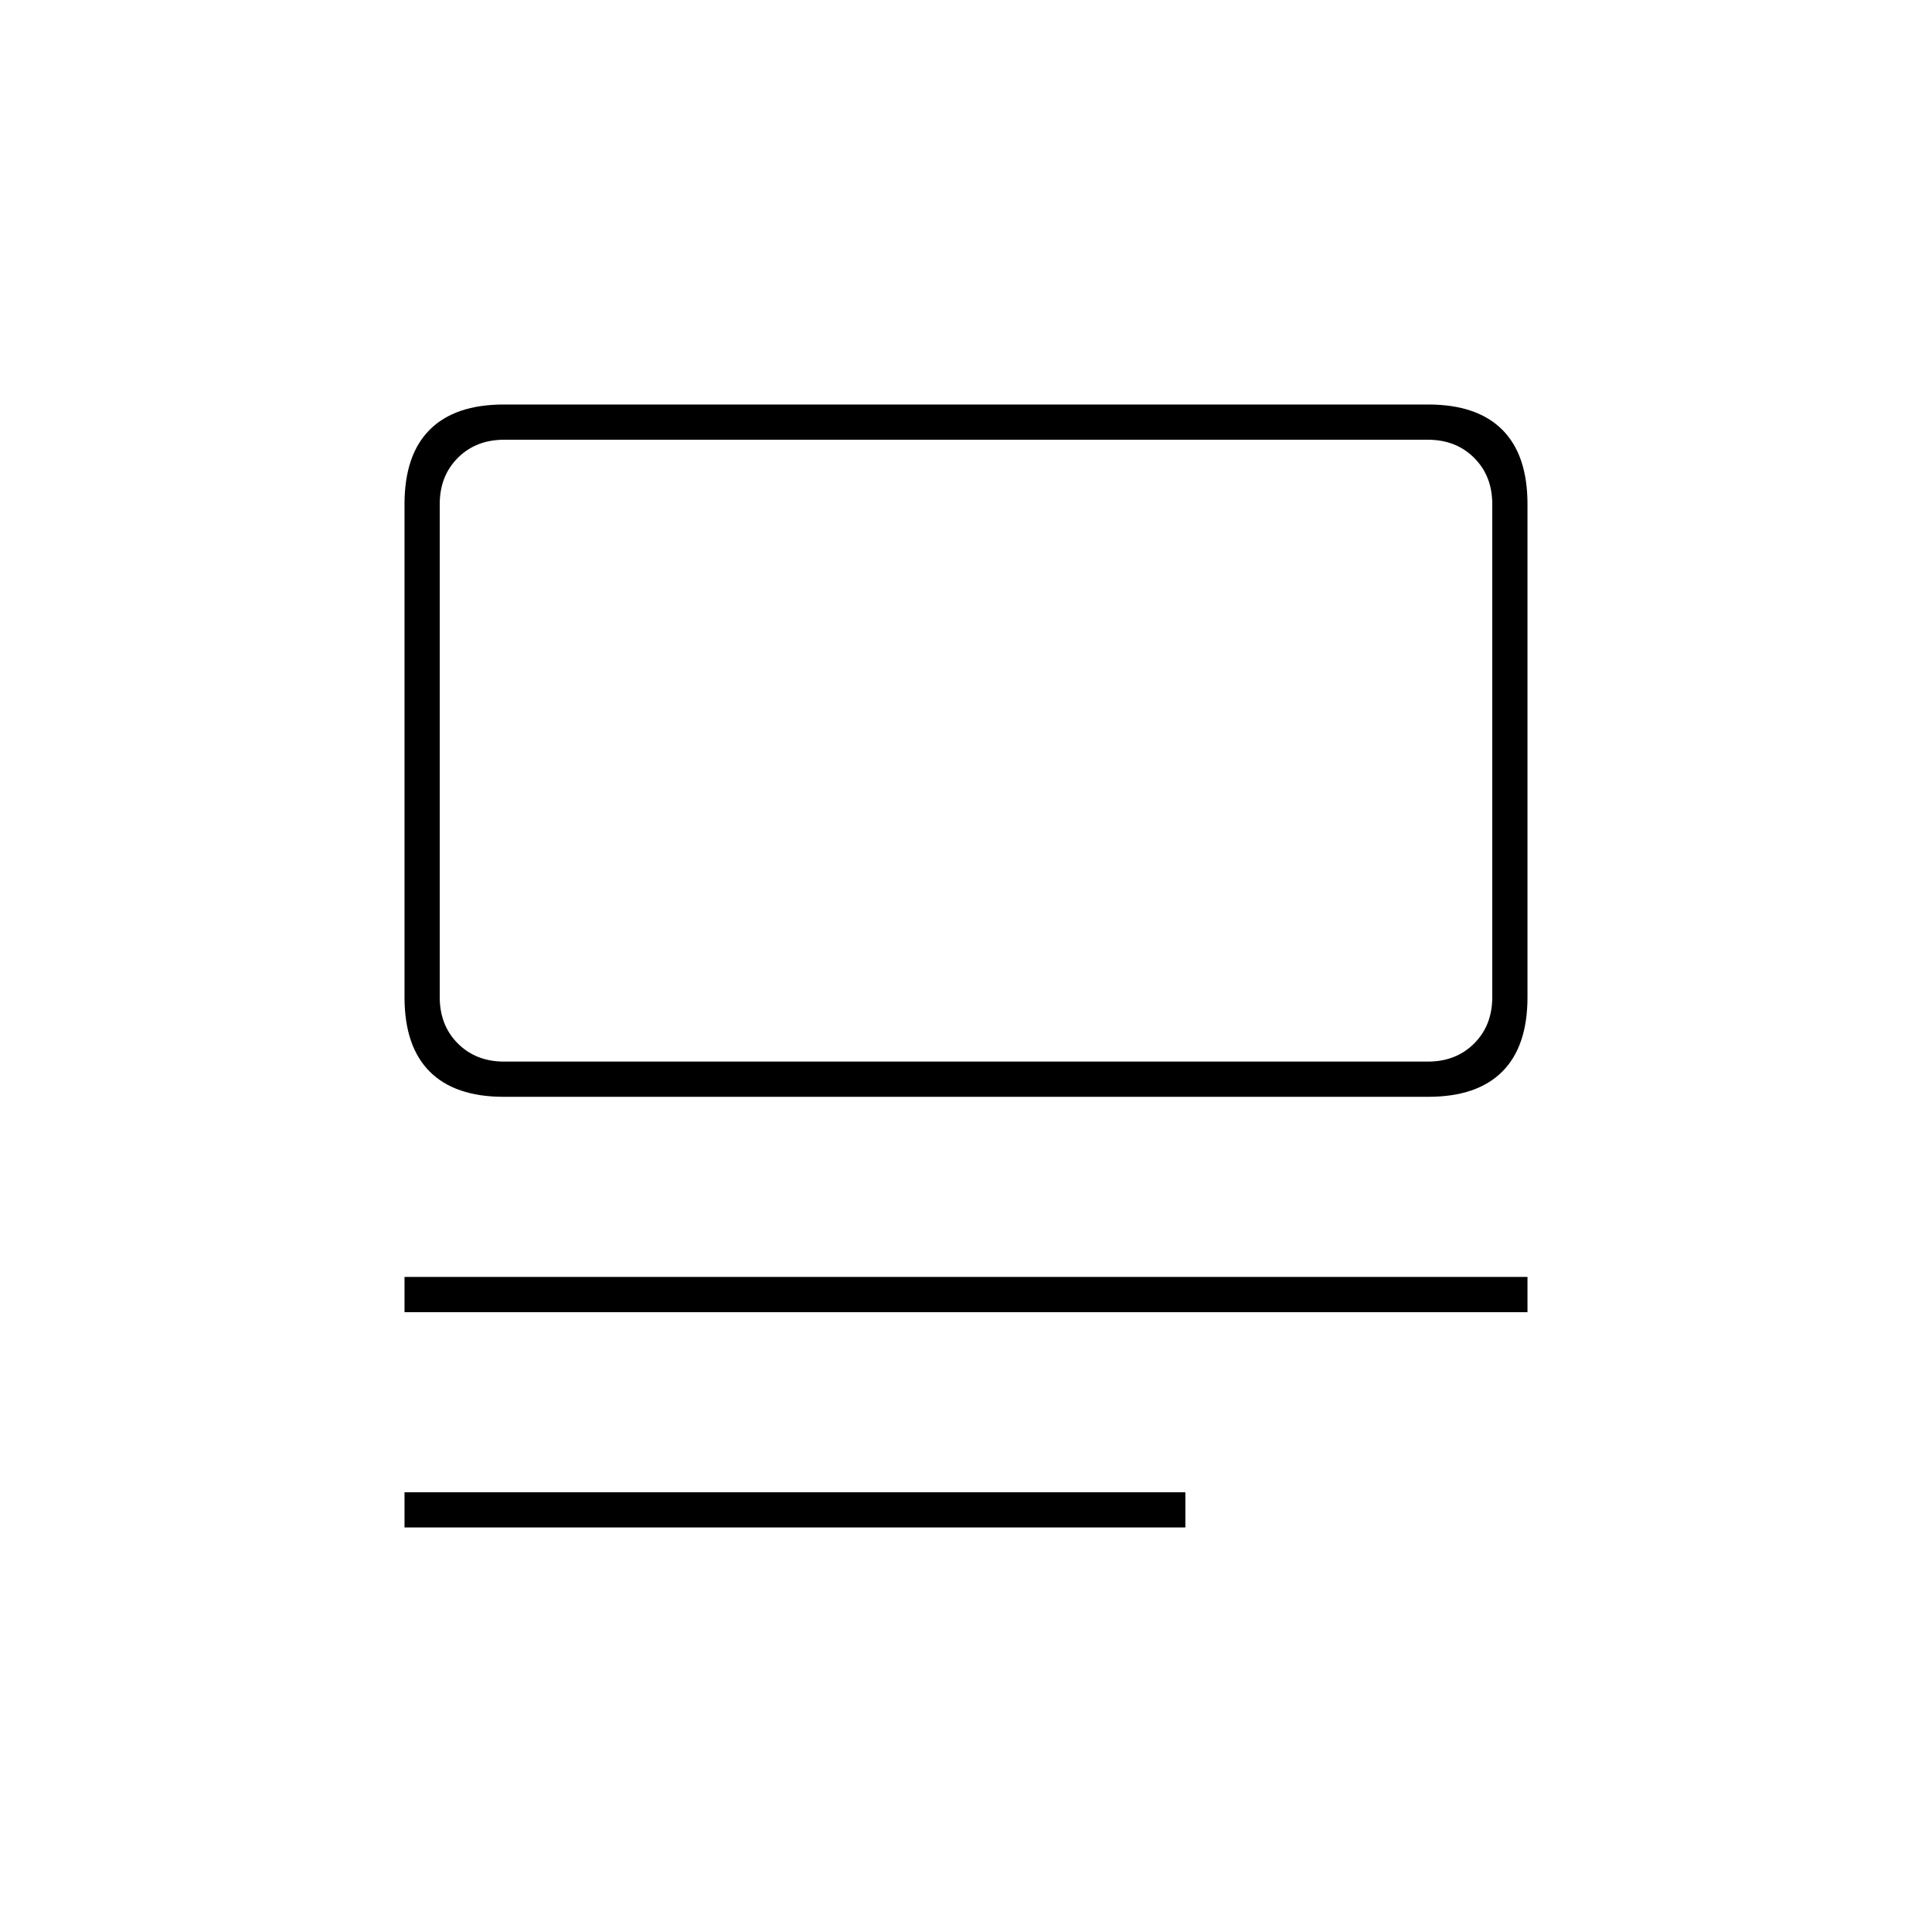 <svg xmlns="http://www.w3.org/2000/svg" height="20" viewBox="0 -960 960 960" width="20"><path d="M201-201v-17.5h388v17.5H201Zm0-107v-17.5h558v17.5H201Zm49.32-107q-24.26 0-36.79-12.53Q201-440.06 201-464.5v-245q0-24.44 12.53-36.97Q226.06-759 250.32-759h459.36q24.26 0 36.79 12.53Q759-733.94 759-709.5v245q0 24.44-12.53 36.97Q733.94-415 709.68-415H250.32Zm.18-17.5h459q14 0 23-9t9-23v-245q0-14-9-23t-23-9h-459q-14 0-23 9t-9 23v245q0 14 9 23t23 9Zm-32 0v-309 309Z"/></svg>
